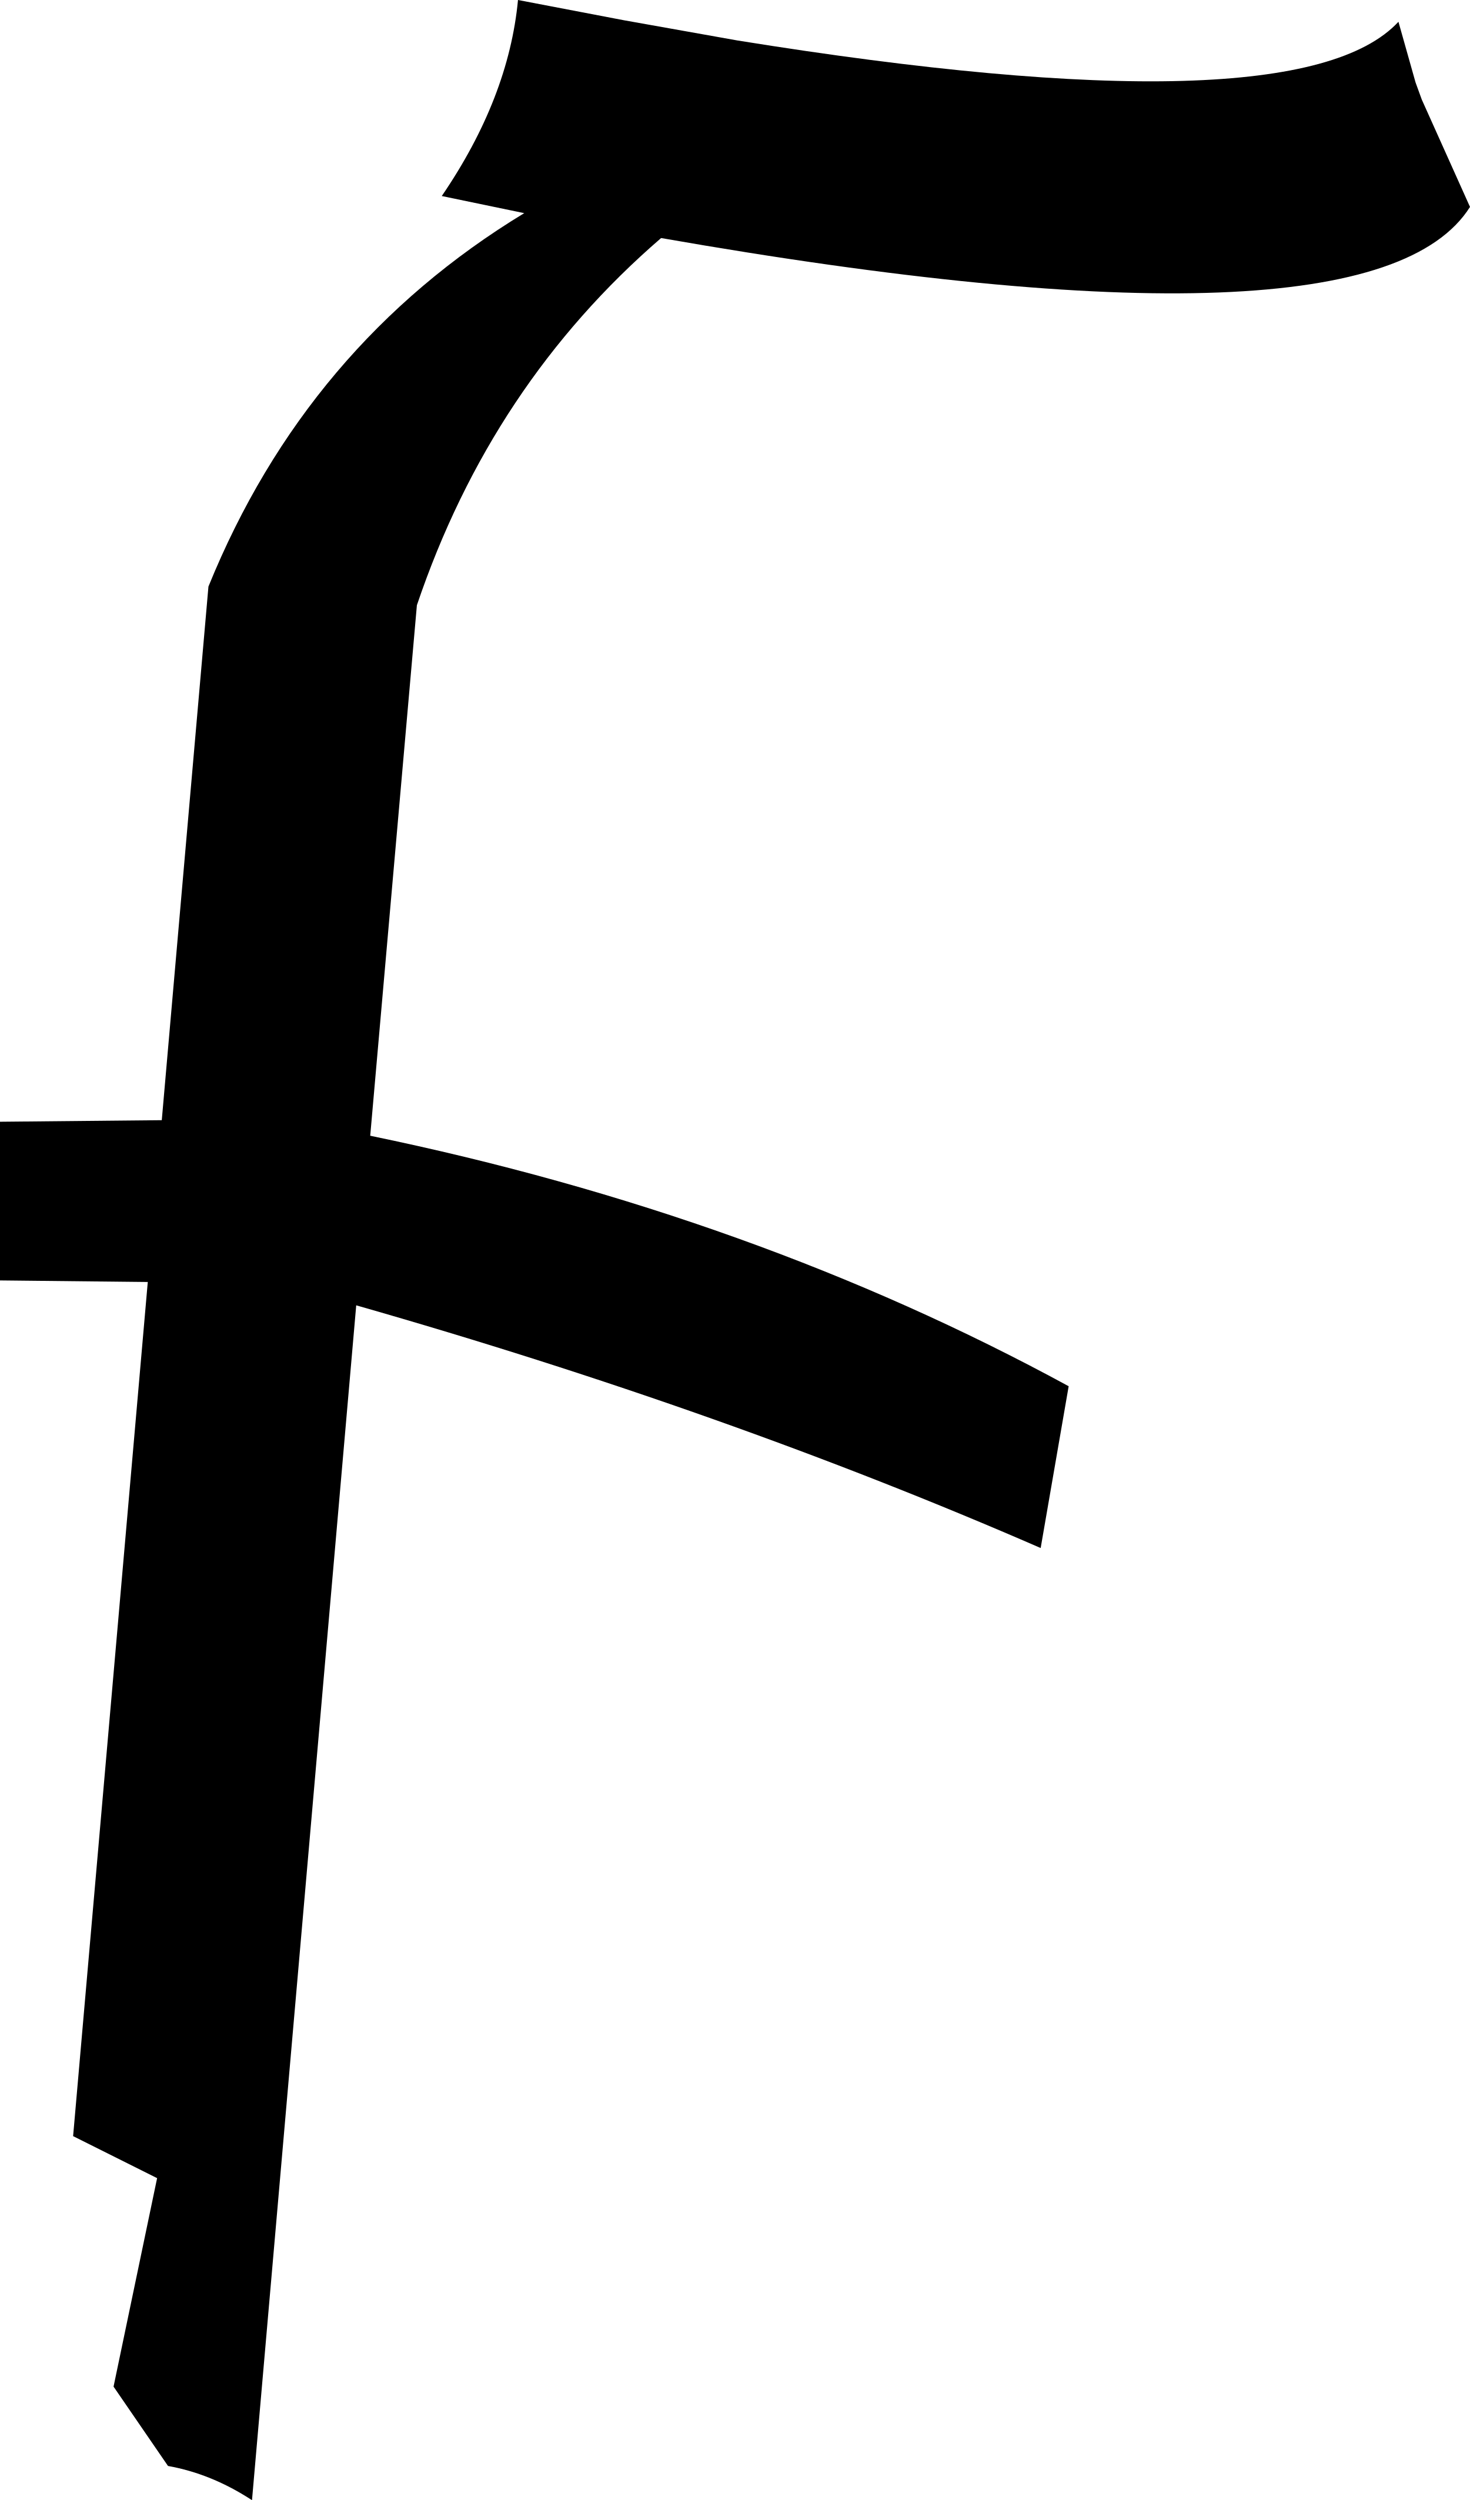 <?xml version="1.0" encoding="UTF-8" standalone="no"?>
<svg xmlns:xlink="http://www.w3.org/1999/xlink" height="80.35px" width="47.25px" xmlns="http://www.w3.org/2000/svg">
  <g transform="matrix(1.0, 0.0, 0.0, 1.0, -192.15, -205.7)">
    <path d="M237.85 208.9 L239.4 212.35 Q236.25 217.35 213.4 213.35 207.95 218.05 205.55 225.15 L204.05 242.2 Q216.4 244.75 226.5 250.25 L225.6 255.45 Q215.5 251.05 203.6 247.65 L200.25 286.05 Q198.95 285.2 197.55 284.95 L195.8 282.4 197.2 275.7 194.5 274.35 196.9 246.9 192.15 246.85 192.15 241.75 197.35 241.7 198.85 224.55 Q202.0 216.8 209.0 212.55 L206.35 212.0 Q208.5 208.85 208.8 205.7 L212.2 206.35 215.85 207.0 Q233.85 209.9 237.1 206.4 L237.65 208.35 237.85 208.9" fill="#000000" fill-rule="evenodd" stroke="none"/>
  </g>
</svg>
